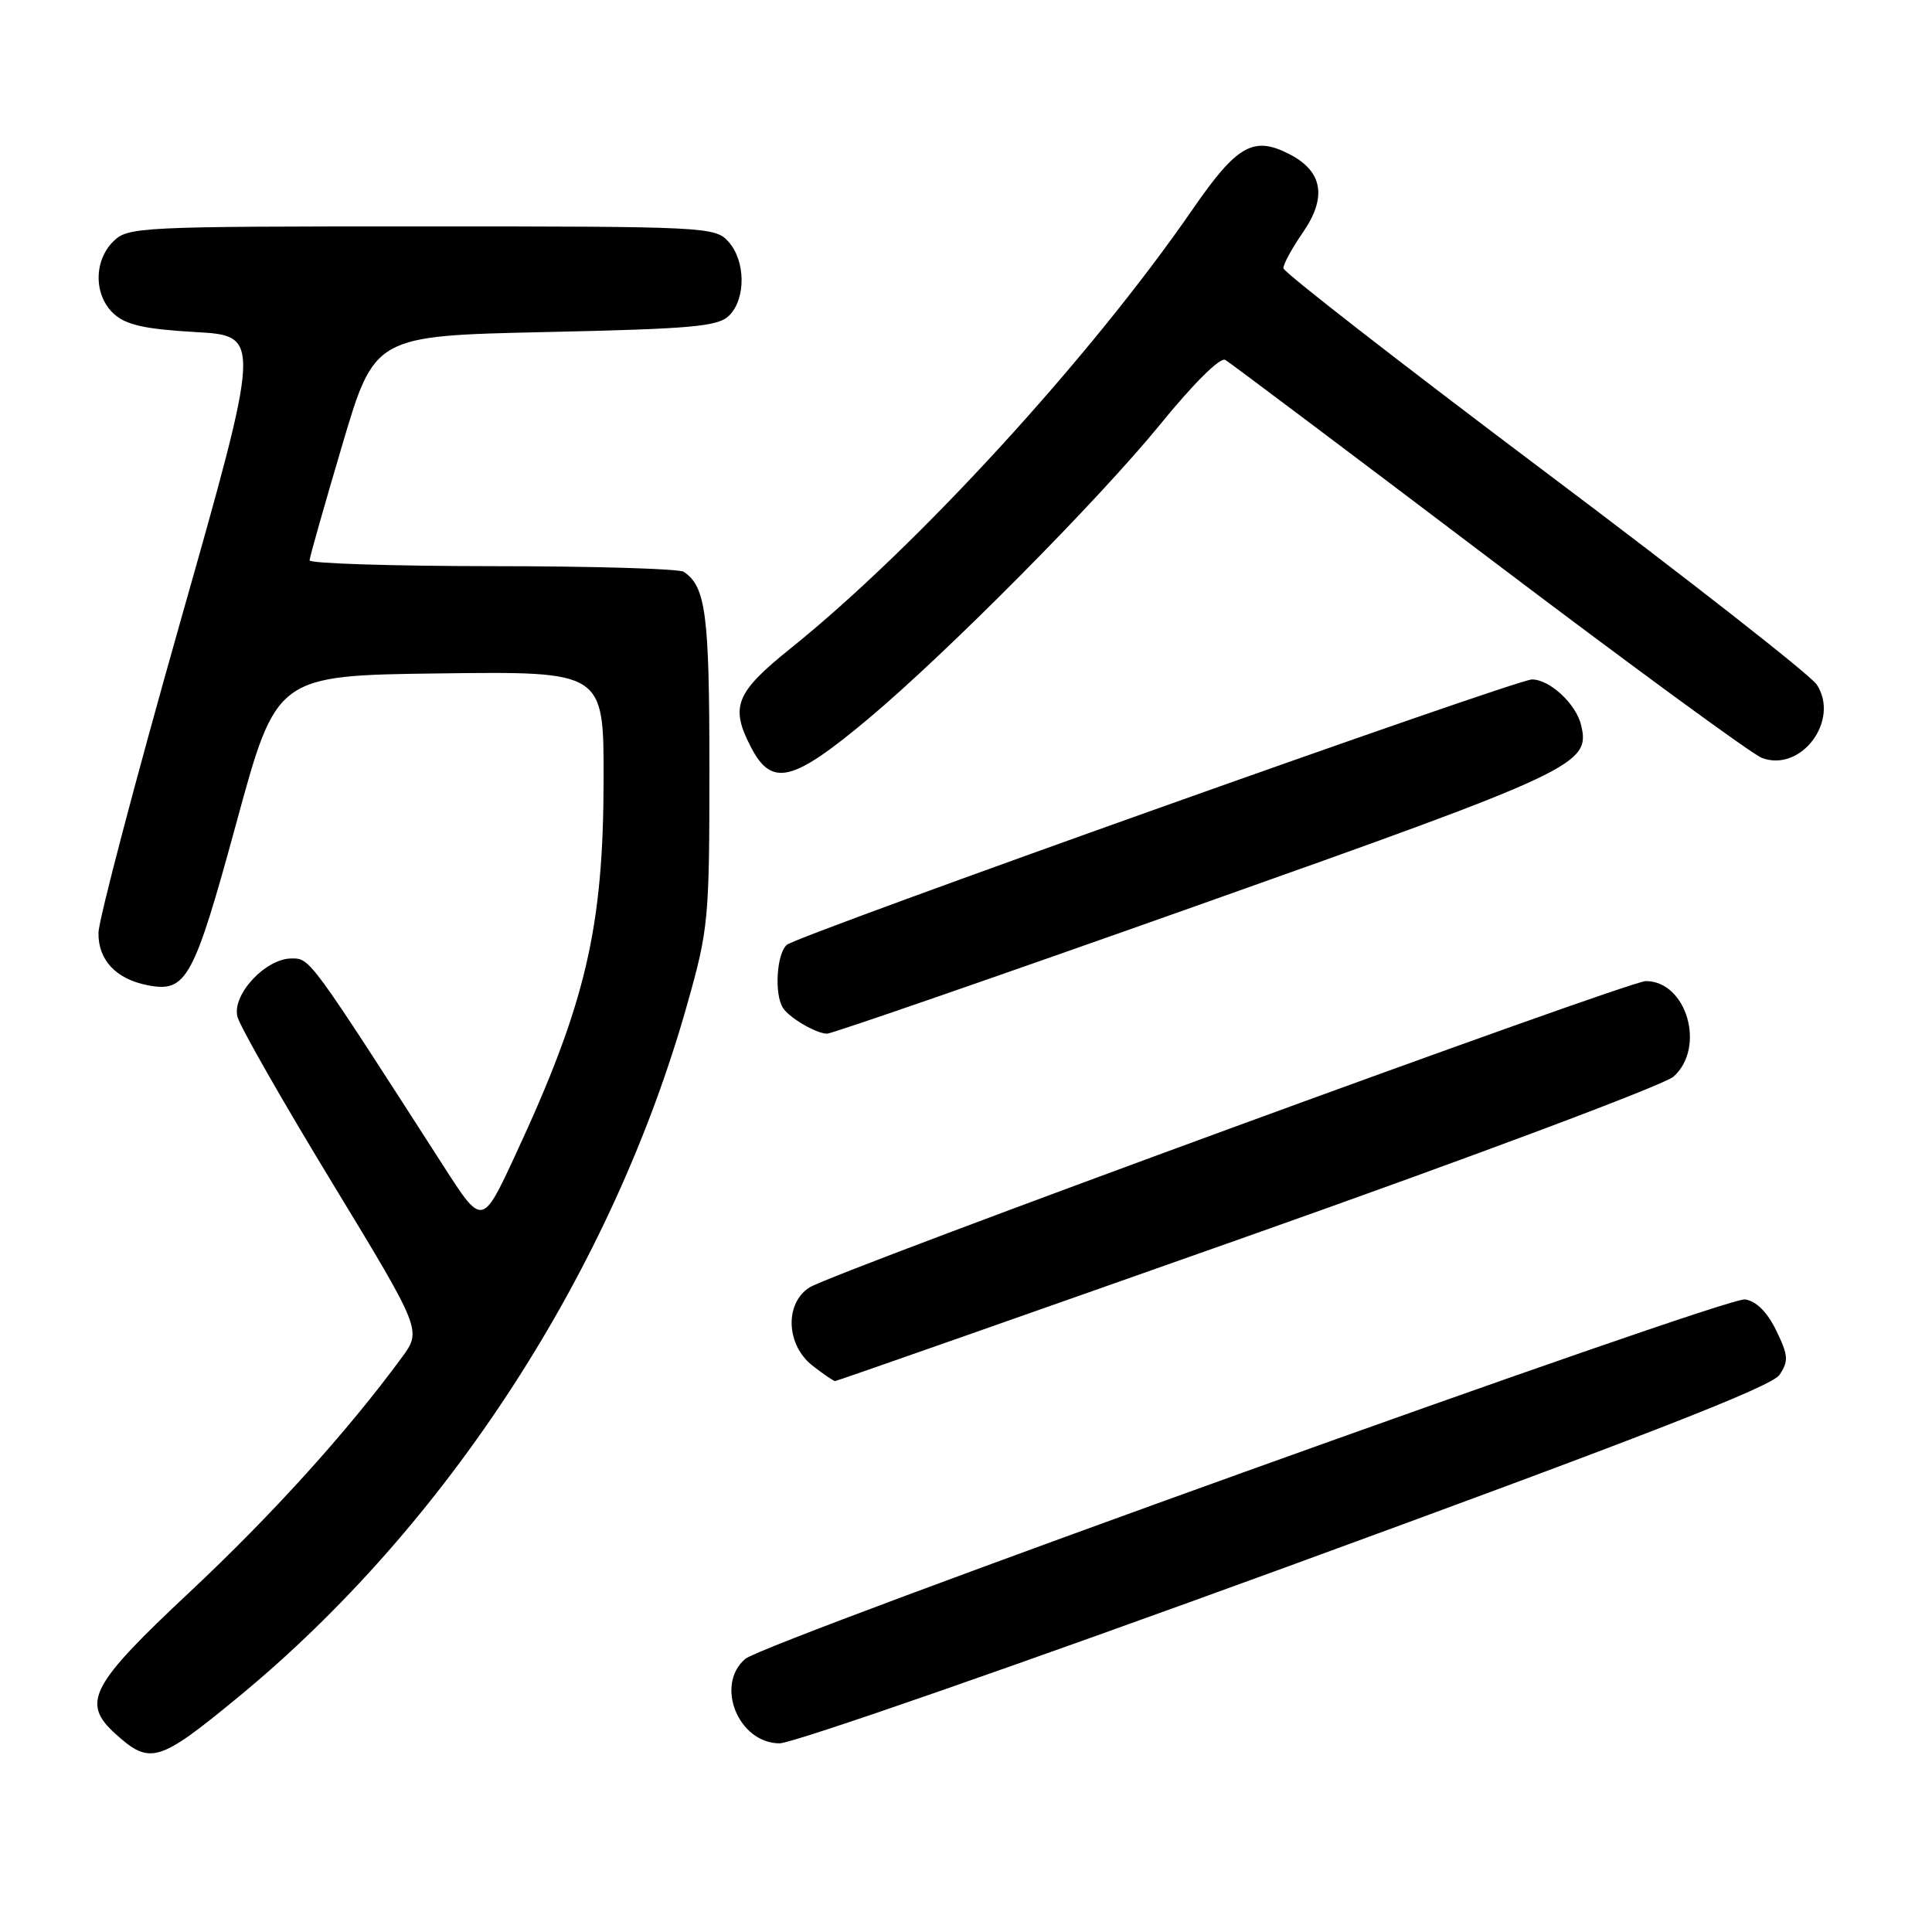<?xml version="1.0" encoding="UTF-8" standalone="no"?>
<!DOCTYPE svg PUBLIC "-//W3C//DTD SVG 1.1//EN" "http://www.w3.org/Graphics/SVG/1.1/DTD/svg11.dtd" >
<svg xmlns="http://www.w3.org/2000/svg" xmlns:xlink="http://www.w3.org/1999/xlink" version="1.1" viewBox="0 0 256 256">
 <g >
 <path fill="currentColor"
d=" M 31.50 224.93 C 59.20 202.17 81.12 168.36 91.06 133.08 C 93.89 123.06 94.00 121.84 94.00 101.76 C 94.00 81.35 93.52 77.72 90.60 75.77 C 90.00 75.36 78.59 75.02 65.25 75.02 C 51.91 75.01 41.01 74.66 41.02 74.25 C 41.03 73.84 42.98 66.97 45.34 59.00 C 49.63 44.50 49.63 44.50 72.28 44.00 C 91.85 43.57 95.16 43.27 96.63 41.80 C 98.86 39.56 98.80 34.54 96.51 32.01 C 94.75 30.06 93.50 30.00 55.85 30.00 C 18.33 30.00 16.93 30.07 15.00 32.00 C 12.39 34.61 12.43 39.18 15.10 41.60 C 16.71 43.06 19.23 43.62 25.92 44.00 C 34.64 44.50 34.64 44.50 23.86 82.50 C 17.94 103.40 13.07 121.89 13.05 123.60 C 12.99 127.20 15.36 129.73 19.57 130.55 C 24.70 131.55 25.66 129.79 31.33 109.00 C 36.64 89.50 36.64 89.50 58.32 89.23 C 80.00 88.96 80.00 88.96 79.98 103.23 C 79.96 122.97 77.61 132.97 68.31 153.00 C 63.90 162.50 63.90 162.50 58.76 154.50 C 40.97 126.83 41.10 127.00 38.65 127.00 C 35.19 127.00 30.73 131.79 31.46 134.71 C 31.78 135.99 37.41 145.86 43.97 156.65 C 55.89 176.28 55.89 176.28 53.23 179.89 C 46.02 189.71 36.03 200.75 25.09 211.00 C 11.99 223.27 10.76 225.61 15.25 229.70 C 19.87 233.90 21.00 233.57 31.50 224.93 Z  M 170.45 207.64 C 217.71 190.37 234.77 183.73 235.80 182.17 C 237.02 180.34 236.96 179.59 235.35 176.28 C 234.15 173.83 232.70 172.39 231.22 172.18 C 228.60 171.81 101.40 217.55 98.75 219.81 C 94.70 223.28 97.85 231.00 103.31 231.00 C 105.07 231.00 135.28 220.49 170.45 207.64 Z  M 165.28 163.83 C 195.10 153.29 220.51 143.76 221.75 142.66 C 226.06 138.82 223.50 130.00 218.08 130.00 C 215.71 130.00 110.39 168.59 107.25 170.60 C 103.95 172.72 104.16 178.19 107.63 180.93 C 109.08 182.07 110.45 183.00 110.66 183.00 C 110.88 183.00 135.45 174.37 165.28 163.83 Z  M 158.58 120.01 C 209.01 102.13 210.77 101.30 209.50 96.06 C 208.82 93.26 205.37 90.05 203.00 90.03 C 200.95 90.00 105.87 123.87 104.27 125.19 C 102.90 126.33 102.57 131.81 103.77 133.59 C 104.67 134.92 108.12 136.93 109.58 136.97 C 110.17 136.99 132.22 129.36 158.58 120.01 Z  M 115.00 95.29 C 125.44 86.55 145.56 66.26 153.71 56.26 C 158.18 50.77 161.69 47.29 162.36 47.69 C 162.99 48.06 178.70 59.87 197.27 73.93 C 215.84 87.99 232.12 99.91 233.44 100.42 C 238.64 102.40 243.84 95.46 240.73 90.71 C 239.91 89.46 223.68 76.75 204.67 62.47 C 185.67 48.18 170.09 36.07 170.06 35.55 C 170.03 35.03 171.18 32.91 172.62 30.83 C 175.86 26.16 175.28 22.71 170.88 20.44 C 166.10 17.97 163.92 19.20 158.04 27.72 C 144.48 47.38 121.56 72.41 104.75 85.92 C 97.47 91.77 96.72 93.63 99.49 98.97 C 102.25 104.32 104.98 103.67 115.00 95.29 Z "/>
</g>
</svg>